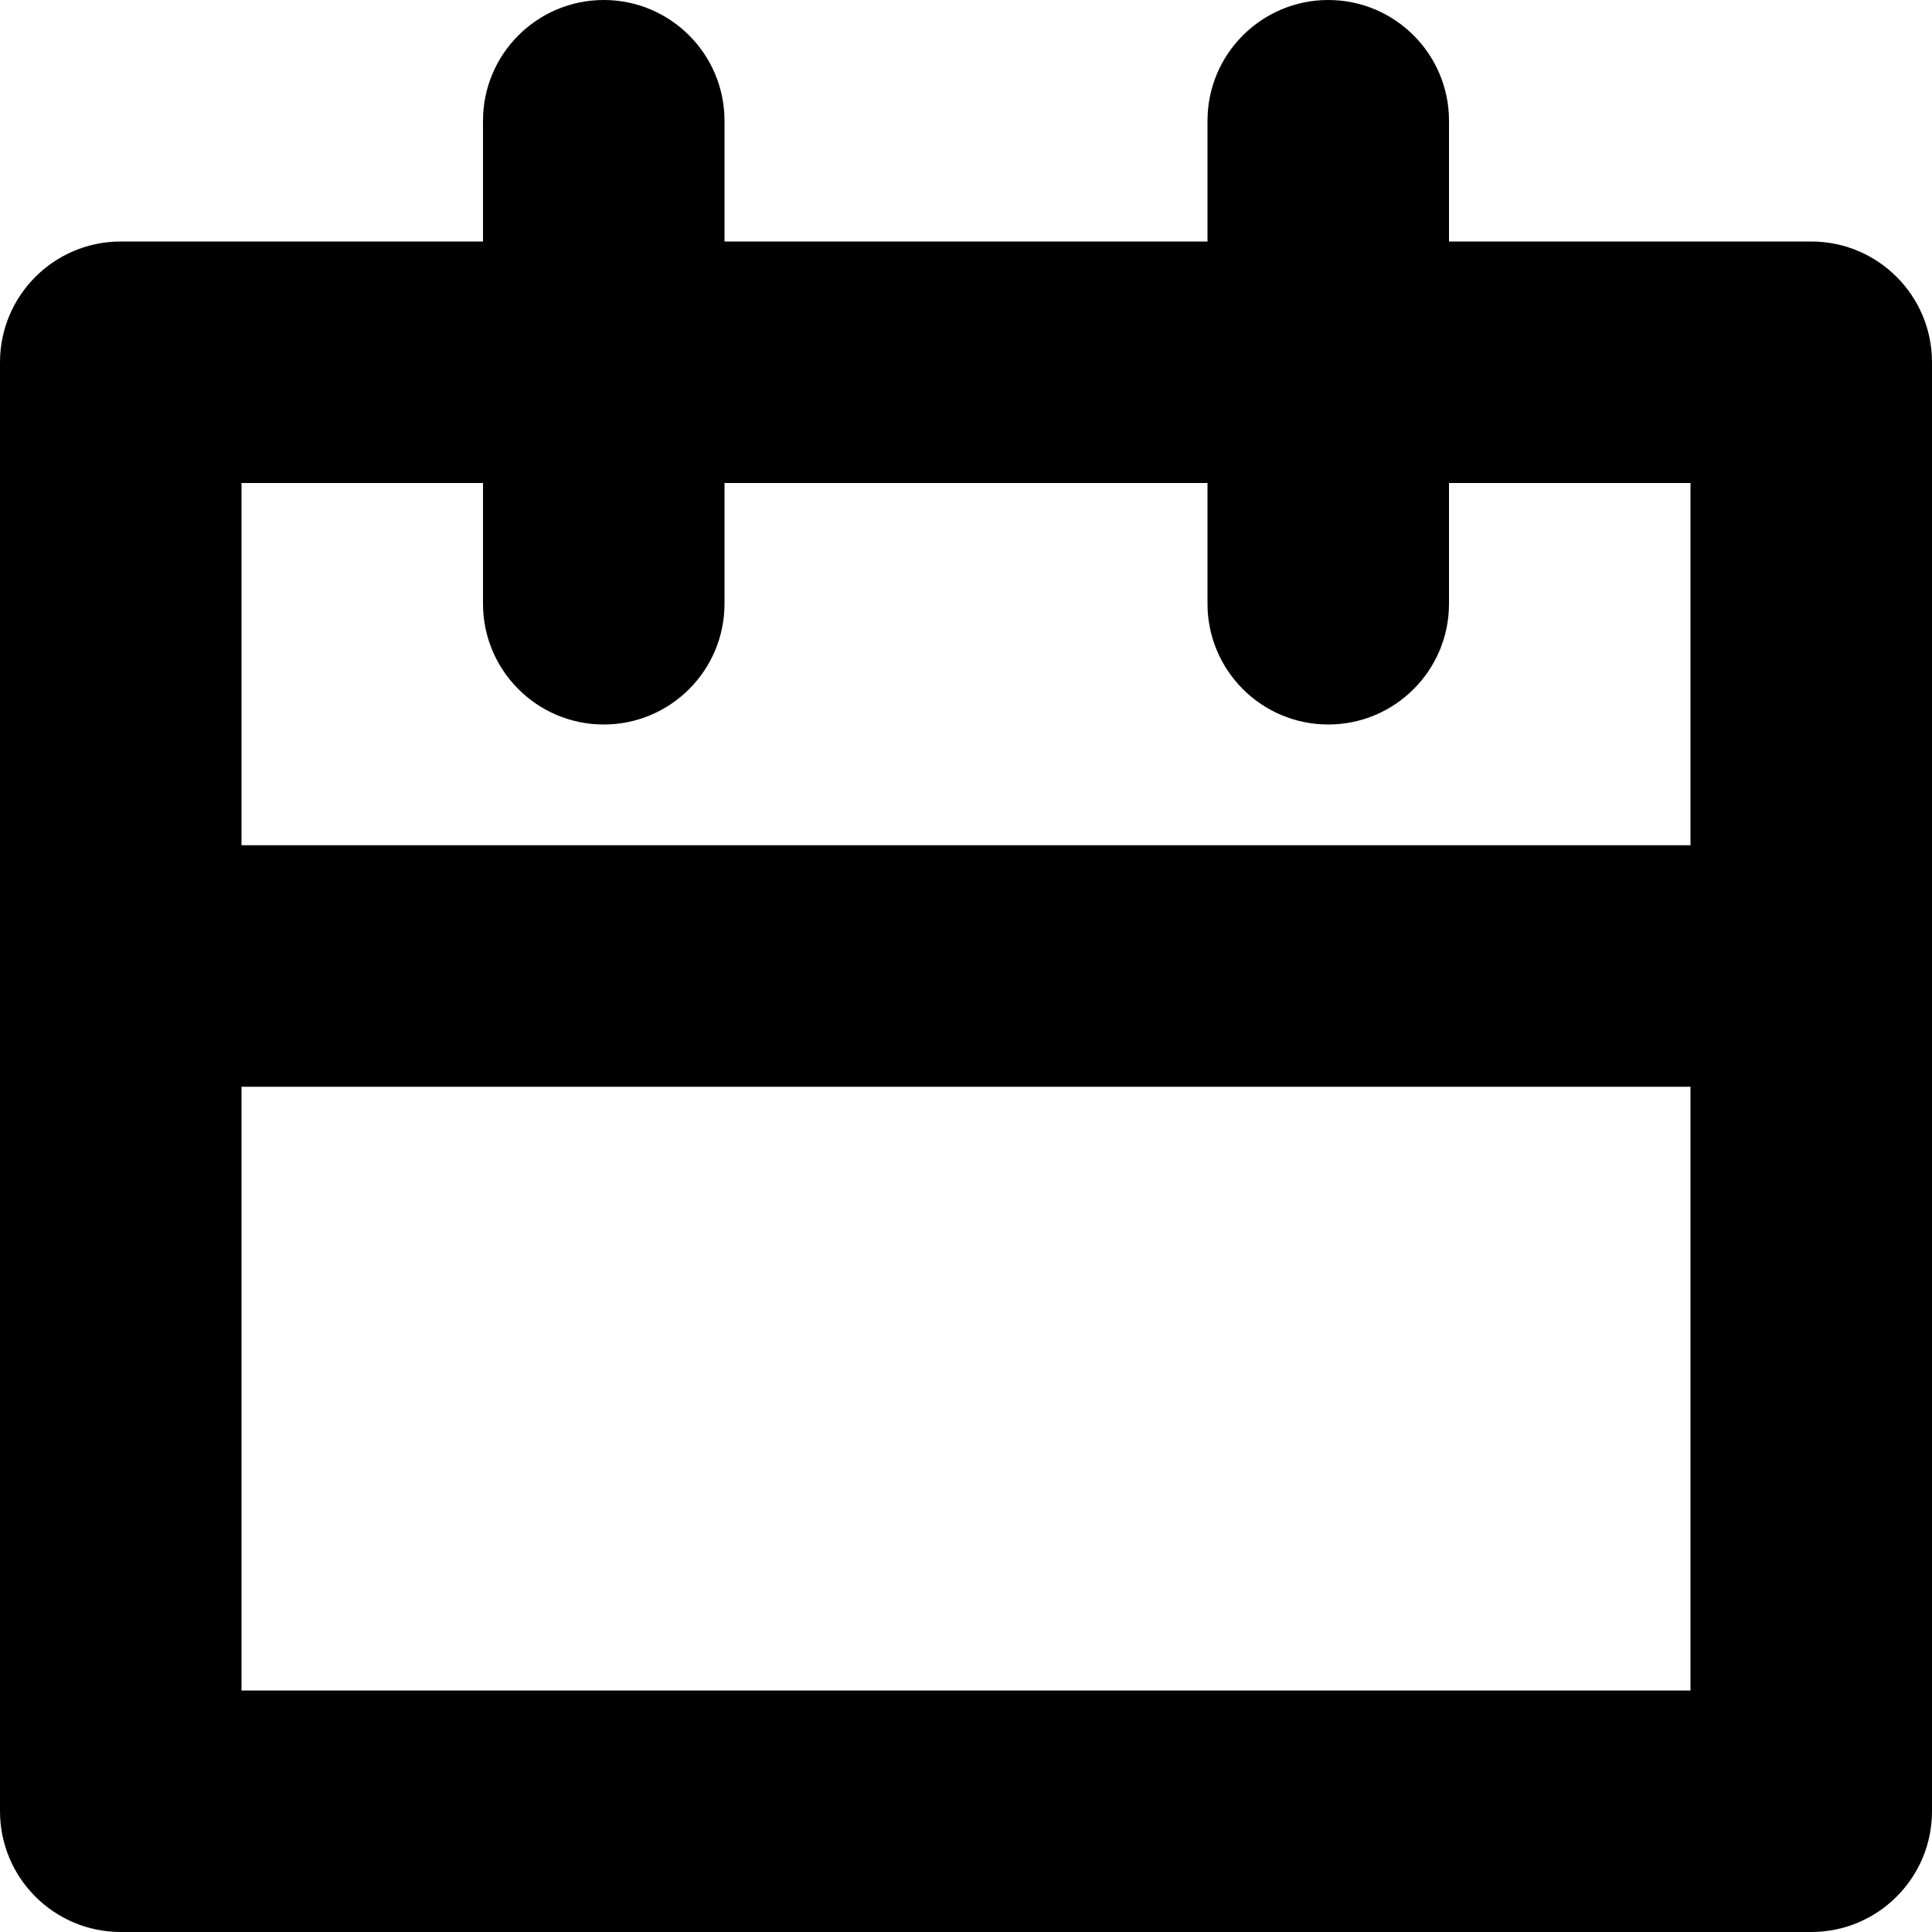 <svg version="1.1"  xmlns="http://www.w3.org/2000/svg" xmlns:xlink="http://www.w3.org/1999/xlink" x="0px" y="0px"
	 viewBox="0 0 16 16" enable-background="new 0 0 16 16" xml:space="preserve">
<path id="date_16_1_" d="M15,2h-3V1c0-0.552-0.448-1-1-1s-1,0.448-1,1v1H6V1c0-0.552-0.448-1-1-1S4,0.448,4,1v1H1
	C0.448,2,0,2.448,0,3v12c0,0.552,0.448,1,1,1h14c0.552,0,1-0.448,1-1V3C16,2.448,15.552,2,15,2z M14,14H2V9h12V14z M14,7H2V4h2v1
	c0,0.552,0.448,1,1,1s1-0.448,1-1V4h4v1c0,0.552,0.448,1,1,1s1-0.448,1-1V4h2V7z"/>
</svg>
